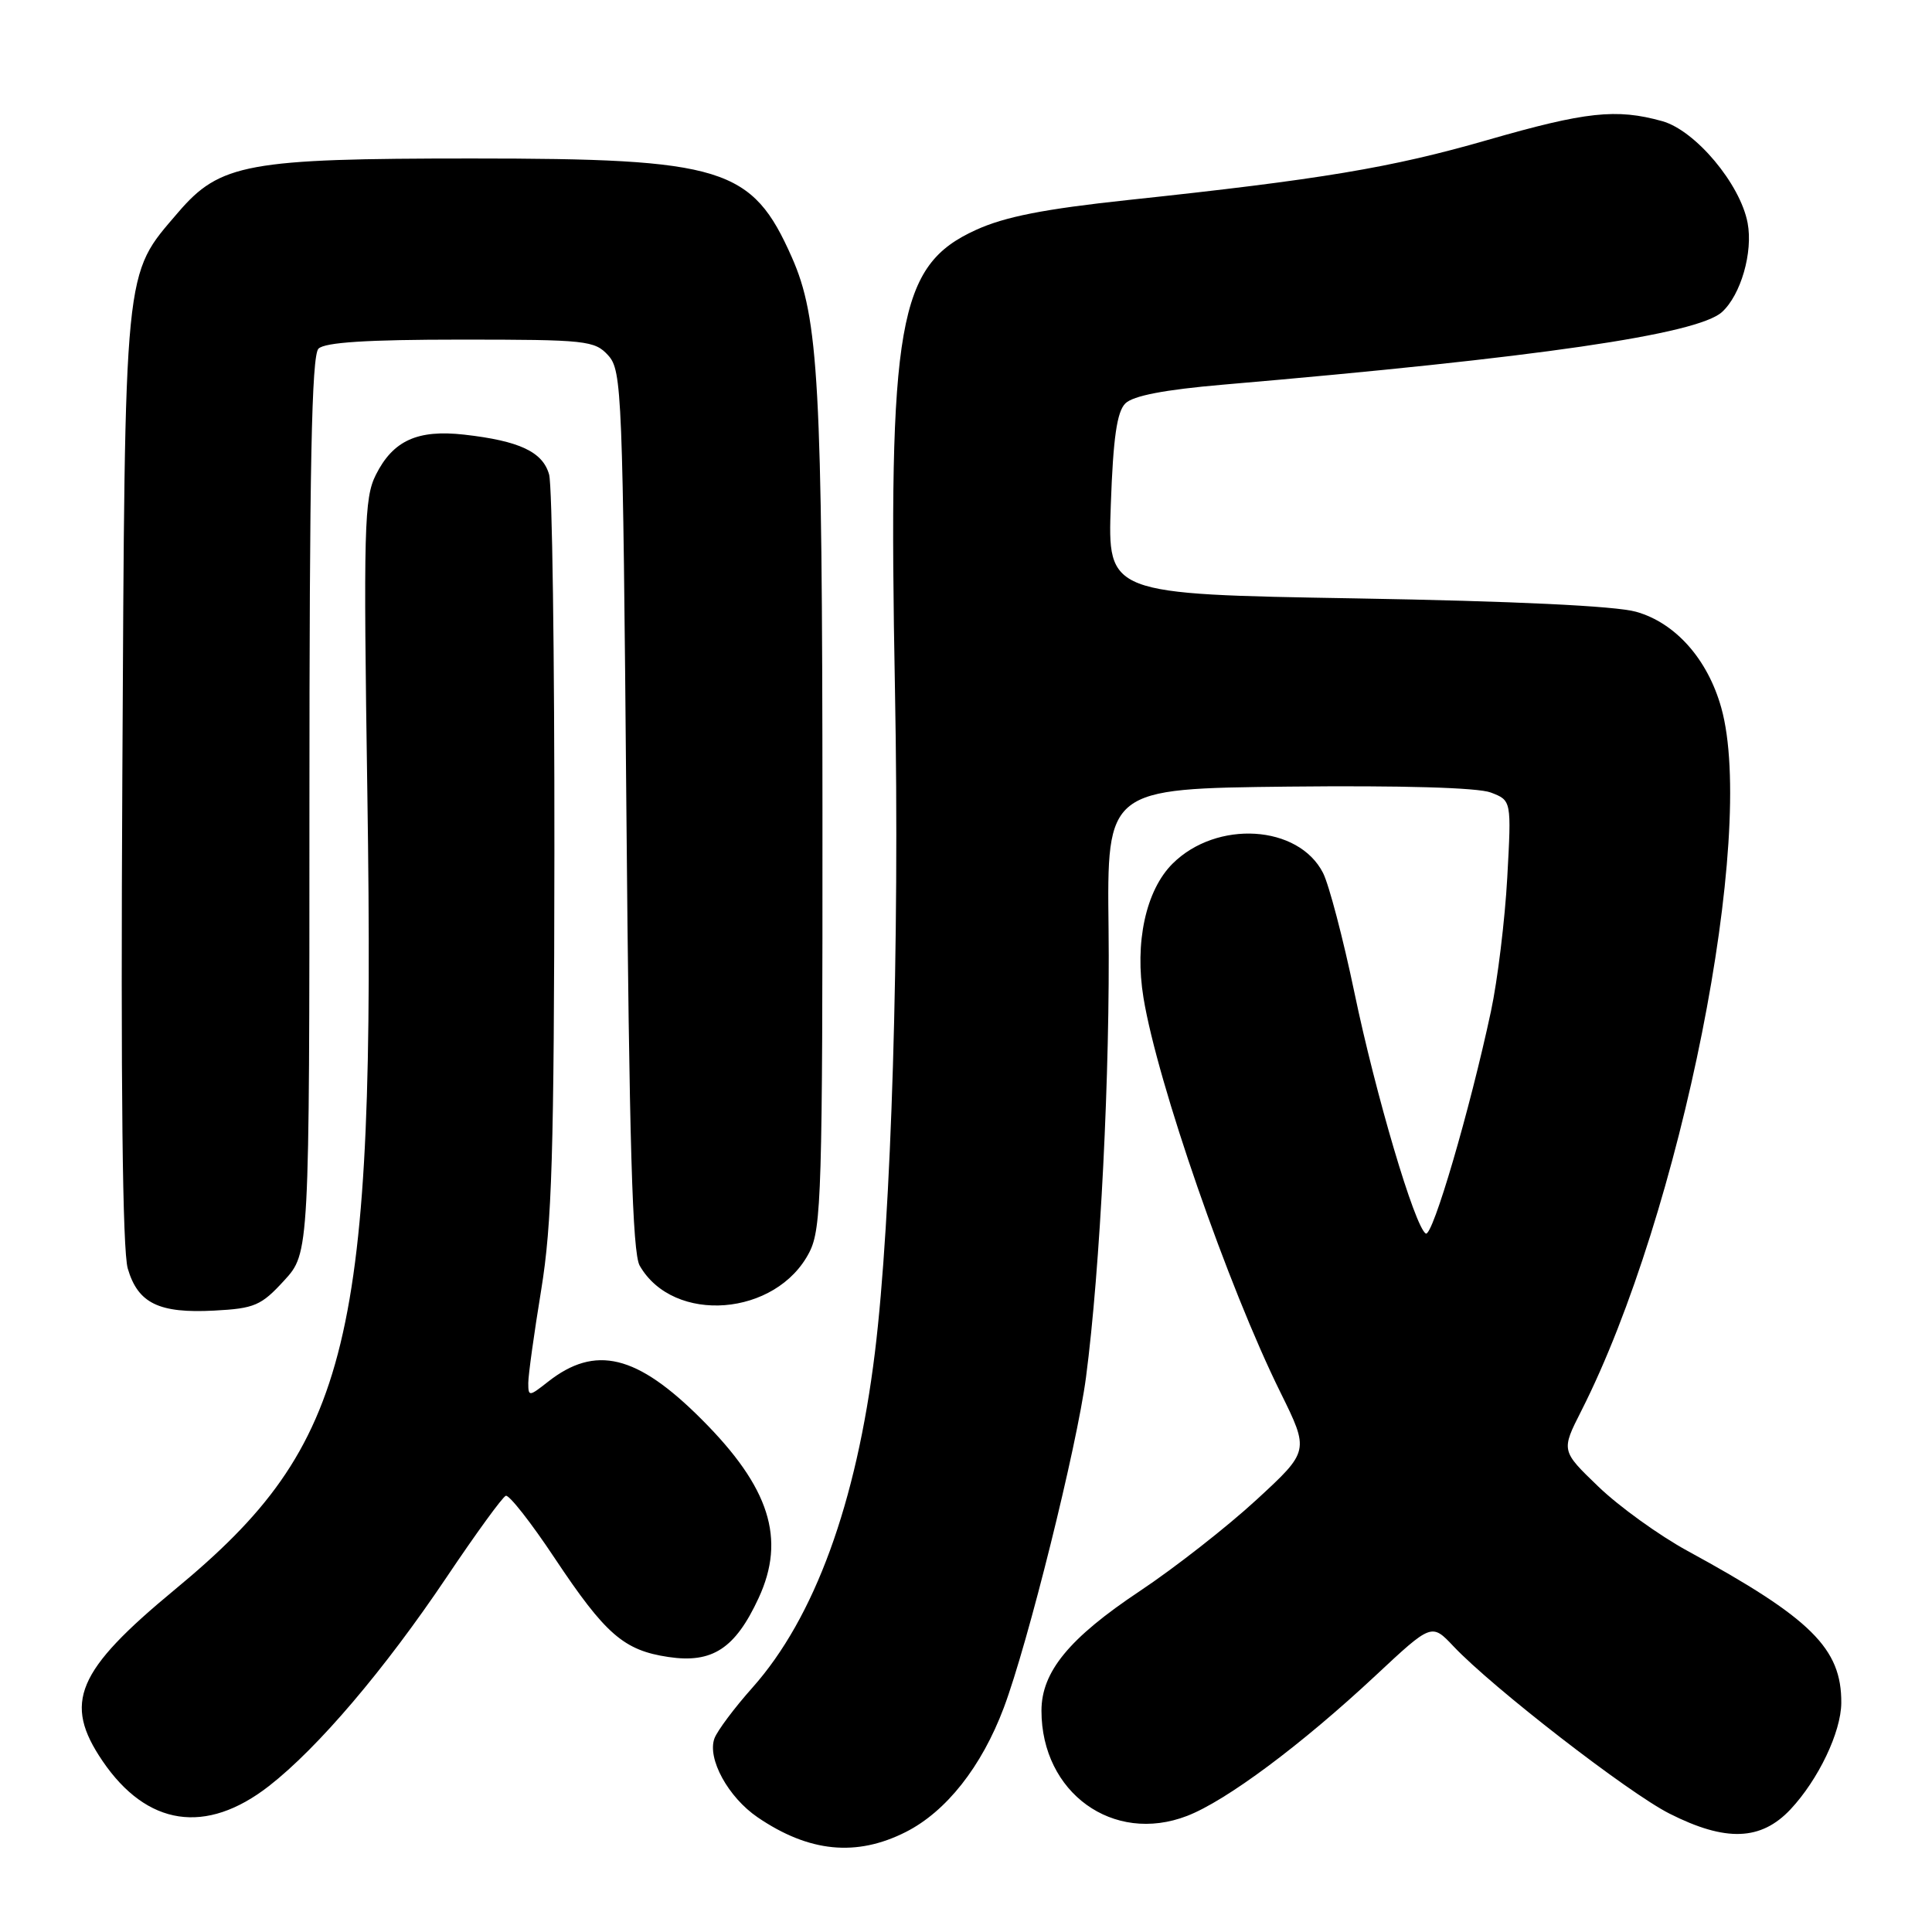<?xml version="1.0" encoding="UTF-8" standalone="no"?>
<!DOCTYPE svg PUBLIC "-//W3C//DTD SVG 1.1//EN" "http://www.w3.org/Graphics/SVG/1.1/DTD/svg11.dtd" >
<svg xmlns="http://www.w3.org/2000/svg" xmlns:xlink="http://www.w3.org/1999/xlink" version="1.1" viewBox="0 0 256 256">
 <g >
 <path fill="currentColor"
d=" M 120.02 242.75 C 125.38 240.04 130.07 234.10 133.01 226.28 C 136.20 217.79 142.69 191.72 143.90 182.50 C 145.79 168.13 147.11 141.87 146.89 123.00 C 146.67 104.50 146.67 104.50 170.72 104.23 C 185.73 104.07 195.81 104.36 197.53 105.01 C 200.28 106.06 200.28 106.06 199.72 116.28 C 199.41 121.90 198.44 129.88 197.56 134.00 C 194.77 147.07 189.81 164.00 188.92 163.45 C 187.46 162.55 182.29 145.09 179.46 131.49 C 177.97 124.35 176.10 117.23 175.31 115.67 C 172.06 109.29 161.22 108.62 155.37 114.44 C 151.82 117.98 150.32 124.92 151.52 132.23 C 153.38 143.53 162.74 170.50 169.66 184.49 C 173.50 192.27 173.50 192.27 166.50 198.72 C 162.65 202.27 155.68 207.73 151.01 210.84 C 141.66 217.07 138.00 221.53 138.00 226.68 C 138.00 237.54 147.49 244.40 157.29 240.62 C 162.48 238.62 172.44 231.20 182.27 222.02 C 189.70 215.08 189.70 215.08 192.60 218.15 C 197.77 223.62 215.75 237.55 221.21 240.31 C 228.66 244.08 233.34 243.91 237.25 239.75 C 240.94 235.81 243.95 229.52 243.98 225.65 C 244.03 218.43 240.00 214.44 223.62 205.51 C 219.84 203.45 214.52 199.61 211.80 196.99 C 206.85 192.23 206.85 192.23 209.54 186.93 C 222.76 160.84 232.77 110.55 228.08 93.79 C 226.28 87.34 222.00 82.52 216.78 81.06 C 214.06 80.29 200.55 79.65 179.63 79.29 C 146.76 78.73 146.76 78.73 147.19 66.85 C 147.50 58.04 148.00 54.57 149.11 53.46 C 150.13 52.44 154.29 51.64 162.06 50.97 C 203.69 47.40 224.89 44.31 228.17 41.35 C 230.67 39.08 232.30 33.43 231.57 29.55 C 230.60 24.37 224.64 17.27 220.24 16.05 C 214.17 14.36 210.13 14.80 197.11 18.55 C 184.34 22.23 175.05 23.78 149.50 26.50 C 138.38 27.69 133.16 28.71 129.31 30.47 C 118.98 35.18 117.67 42.60 118.59 91.50 C 119.22 125.05 118.12 161.42 115.93 179.21 C 113.48 199.18 107.92 214.38 99.71 223.61 C 97.31 226.30 95.05 229.33 94.67 230.34 C 93.68 233.02 96.49 238.15 100.40 240.81 C 107.20 245.44 113.48 246.06 120.02 242.75 Z  M 35.65 236.65 C 42.15 231.58 50.92 221.27 59.17 209.00 C 63.05 203.22 66.58 198.36 67.02 198.20 C 67.45 198.03 70.37 201.75 73.49 206.45 C 80.23 216.57 82.65 218.68 88.57 219.56 C 94.38 220.43 97.42 218.45 100.52 211.75 C 104.16 203.90 101.99 197.08 92.96 188.06 C 84.40 179.49 78.89 178.15 72.60 183.10 C 70.10 185.07 70.00 185.07 70.00 183.25 C 70.00 182.21 70.77 176.66 71.71 170.93 C 73.14 162.16 73.42 152.92 73.46 113.00 C 73.48 86.88 73.17 64.32 72.76 62.88 C 71.92 59.87 68.83 58.42 61.50 57.59 C 55.32 56.90 52.08 58.37 49.80 62.92 C 48.25 66.01 48.15 69.88 48.68 105.41 C 49.77 178.09 46.57 191.28 23.20 210.60 C 10.11 221.42 8.34 225.61 13.58 233.33 C 19.46 241.98 27.29 243.16 35.65 236.65 Z  M 37.64 169.69 C 41.00 166.03 41.00 166.03 41.00 106.71 C 41.00 61.91 41.29 47.11 42.20 46.20 C 43.04 45.36 48.65 45.00 61.05 45.00 C 77.71 45.00 78.80 45.12 80.60 47.10 C 82.41 49.11 82.52 51.96 83.00 107.35 C 83.38 151.46 83.80 166.03 84.76 167.70 C 89.23 175.52 102.89 174.44 107.25 165.92 C 108.85 162.78 109.00 157.92 108.98 107.50 C 108.96 50.82 108.48 42.14 104.93 34.11 C 99.65 22.17 95.87 21.00 62.50 21.00 C 32.80 21.00 29.15 21.67 23.61 28.14 C 16.35 36.63 16.57 34.42 16.21 103.00 C 15.99 144.05 16.23 165.70 16.93 168.09 C 18.28 172.70 21.06 174.05 28.39 173.66 C 33.72 173.38 34.61 173.00 37.64 169.69 Z "/>
</g>
</svg>